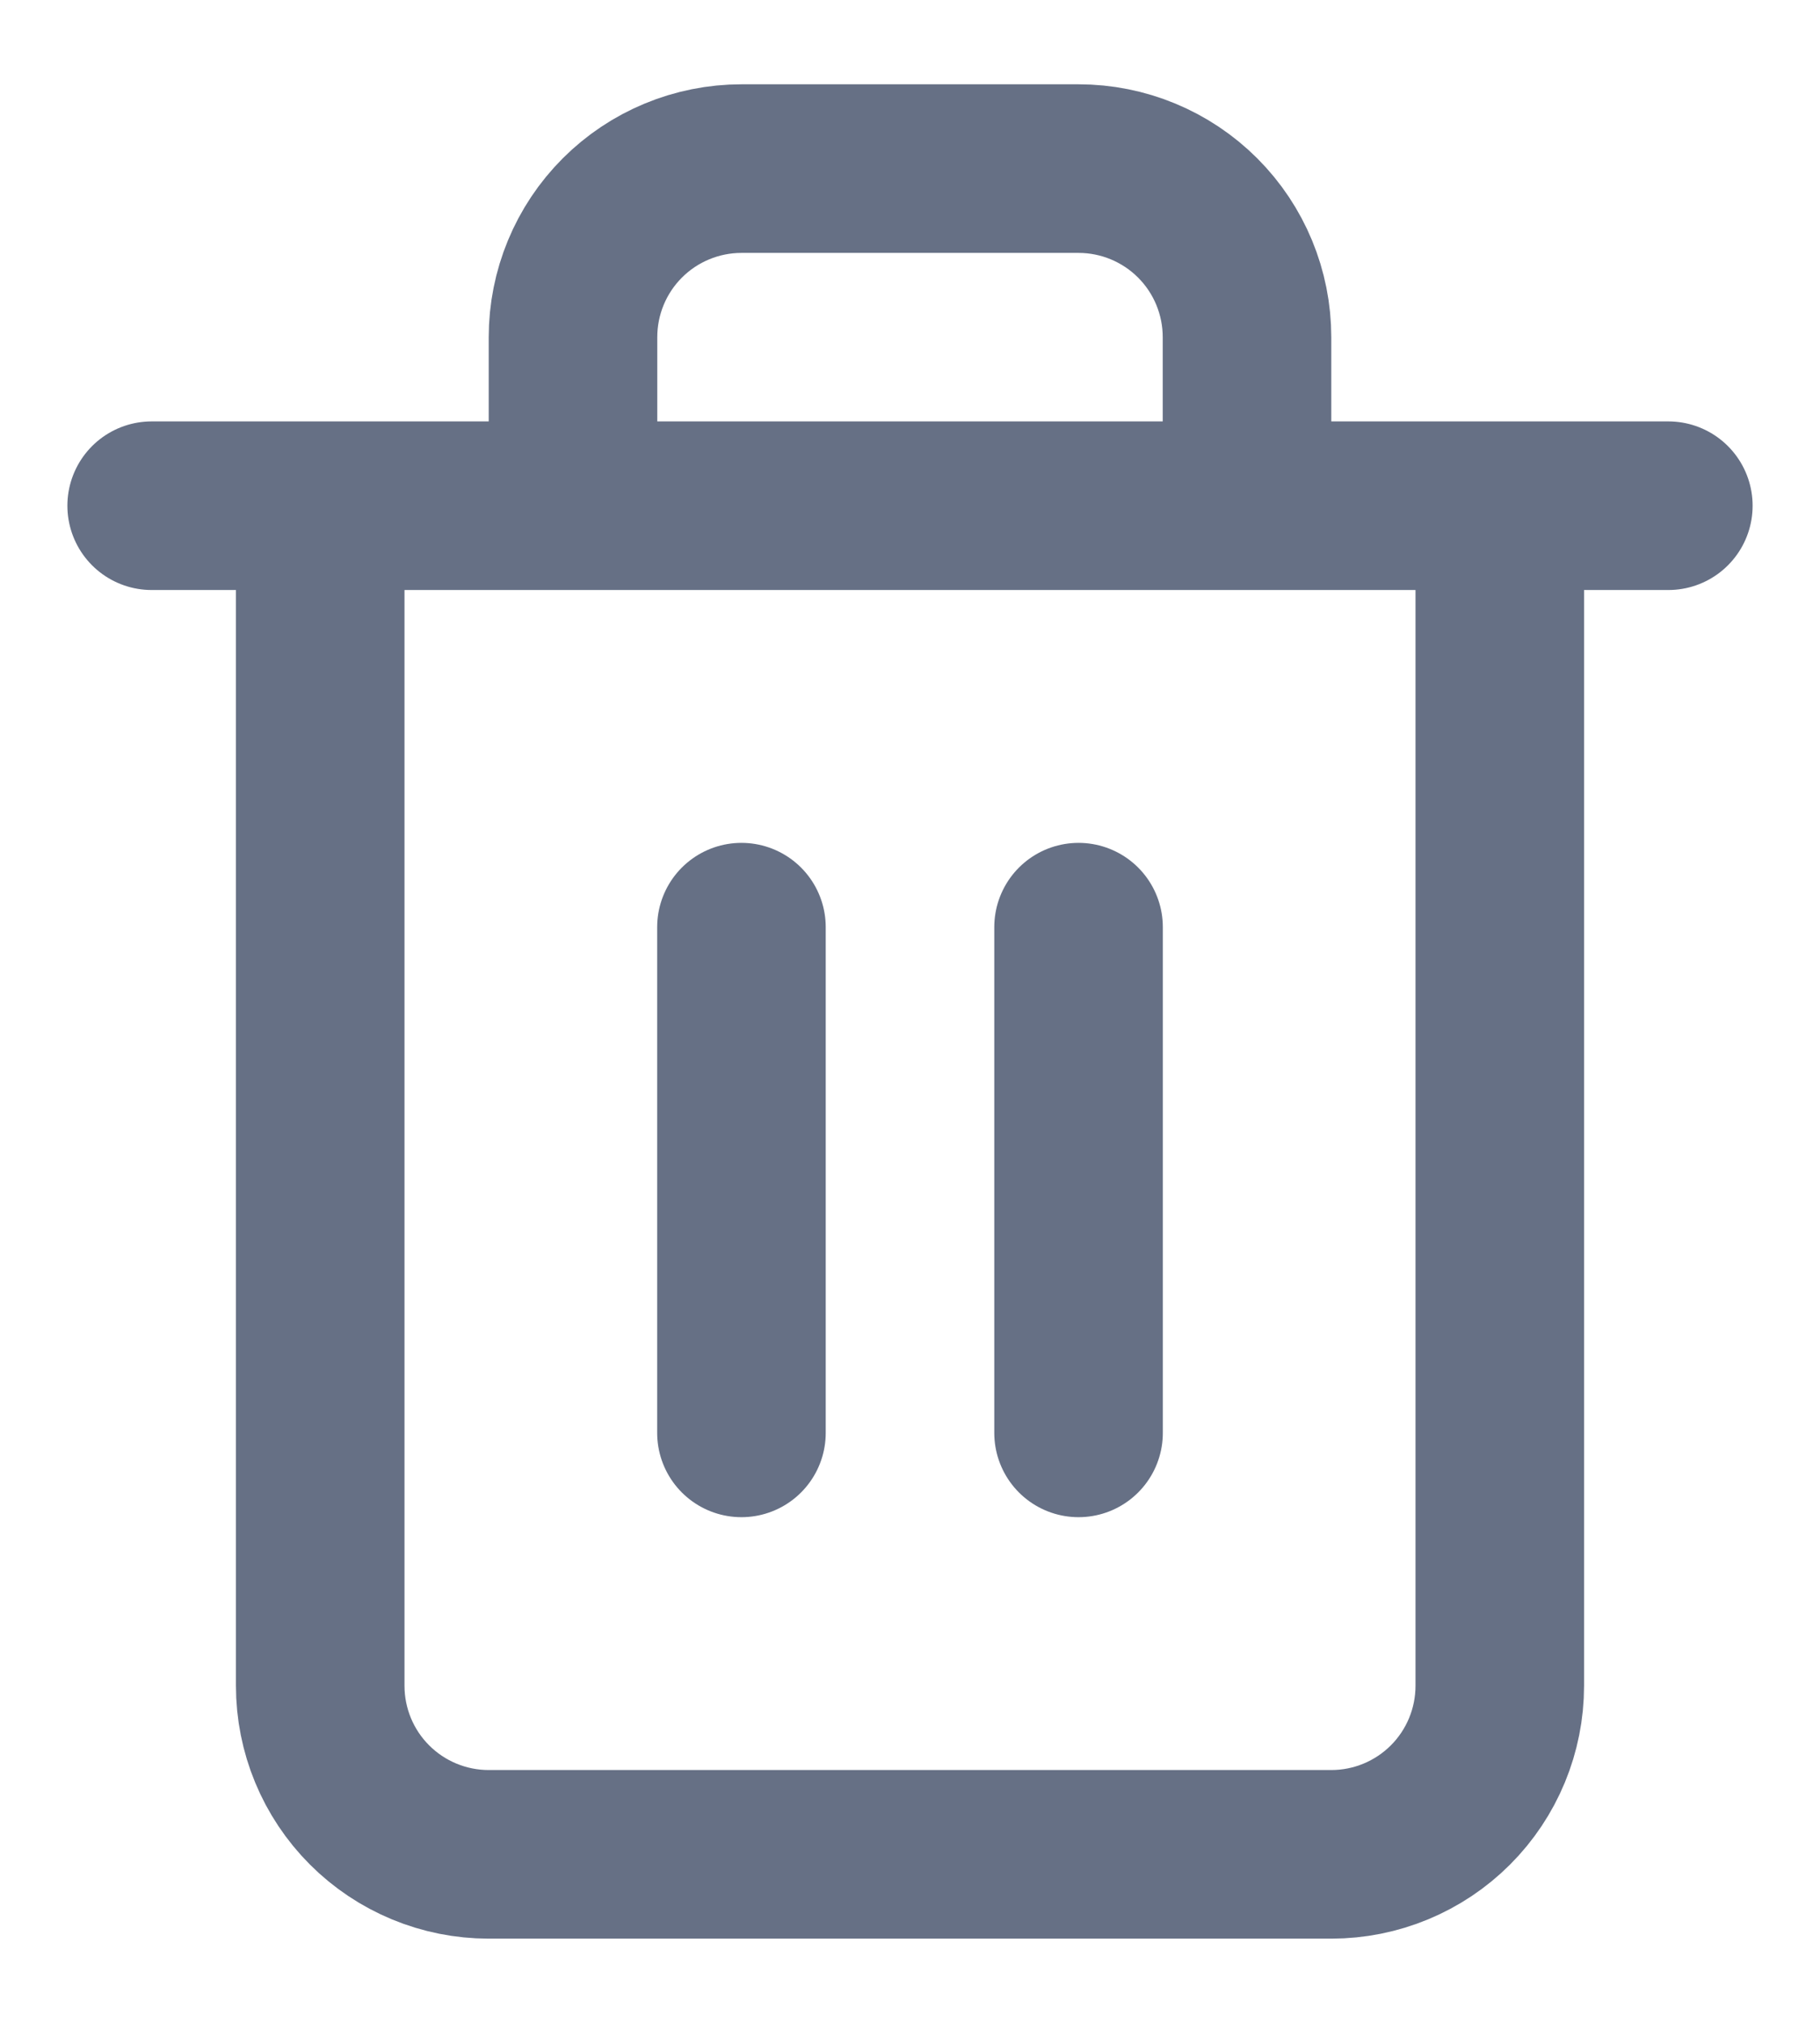 <svg width="18" height="20" viewBox="0 0 18 20" fill="none" xmlns="http://www.w3.org/2000/svg">
<path d="M1.5 5H3.167M3.167 5H16.5M3.167 5V16.667C3.167 17.109 3.342 17.533 3.655 17.846C3.967 18.158 4.391 18.334 4.833 18.334H13.167C13.609 18.334 14.033 18.158 14.345 17.846C14.658 17.533 14.833 17.109 14.833 16.667V5H3.167ZM5.667 5V3.334C5.667 2.892 5.842 2.468 6.155 2.155C6.467 1.843 6.891 1.667 7.333 1.667H10.667C11.109 1.667 11.533 1.843 11.845 2.155C12.158 2.468 12.333 2.892 12.333 3.334V5M7.333 9.167V14.167M10.667 9.167V14.167" stroke="#667085" stroke-width="1.667" stroke-linecap="round" stroke-linejoin="round"/>
</svg>
